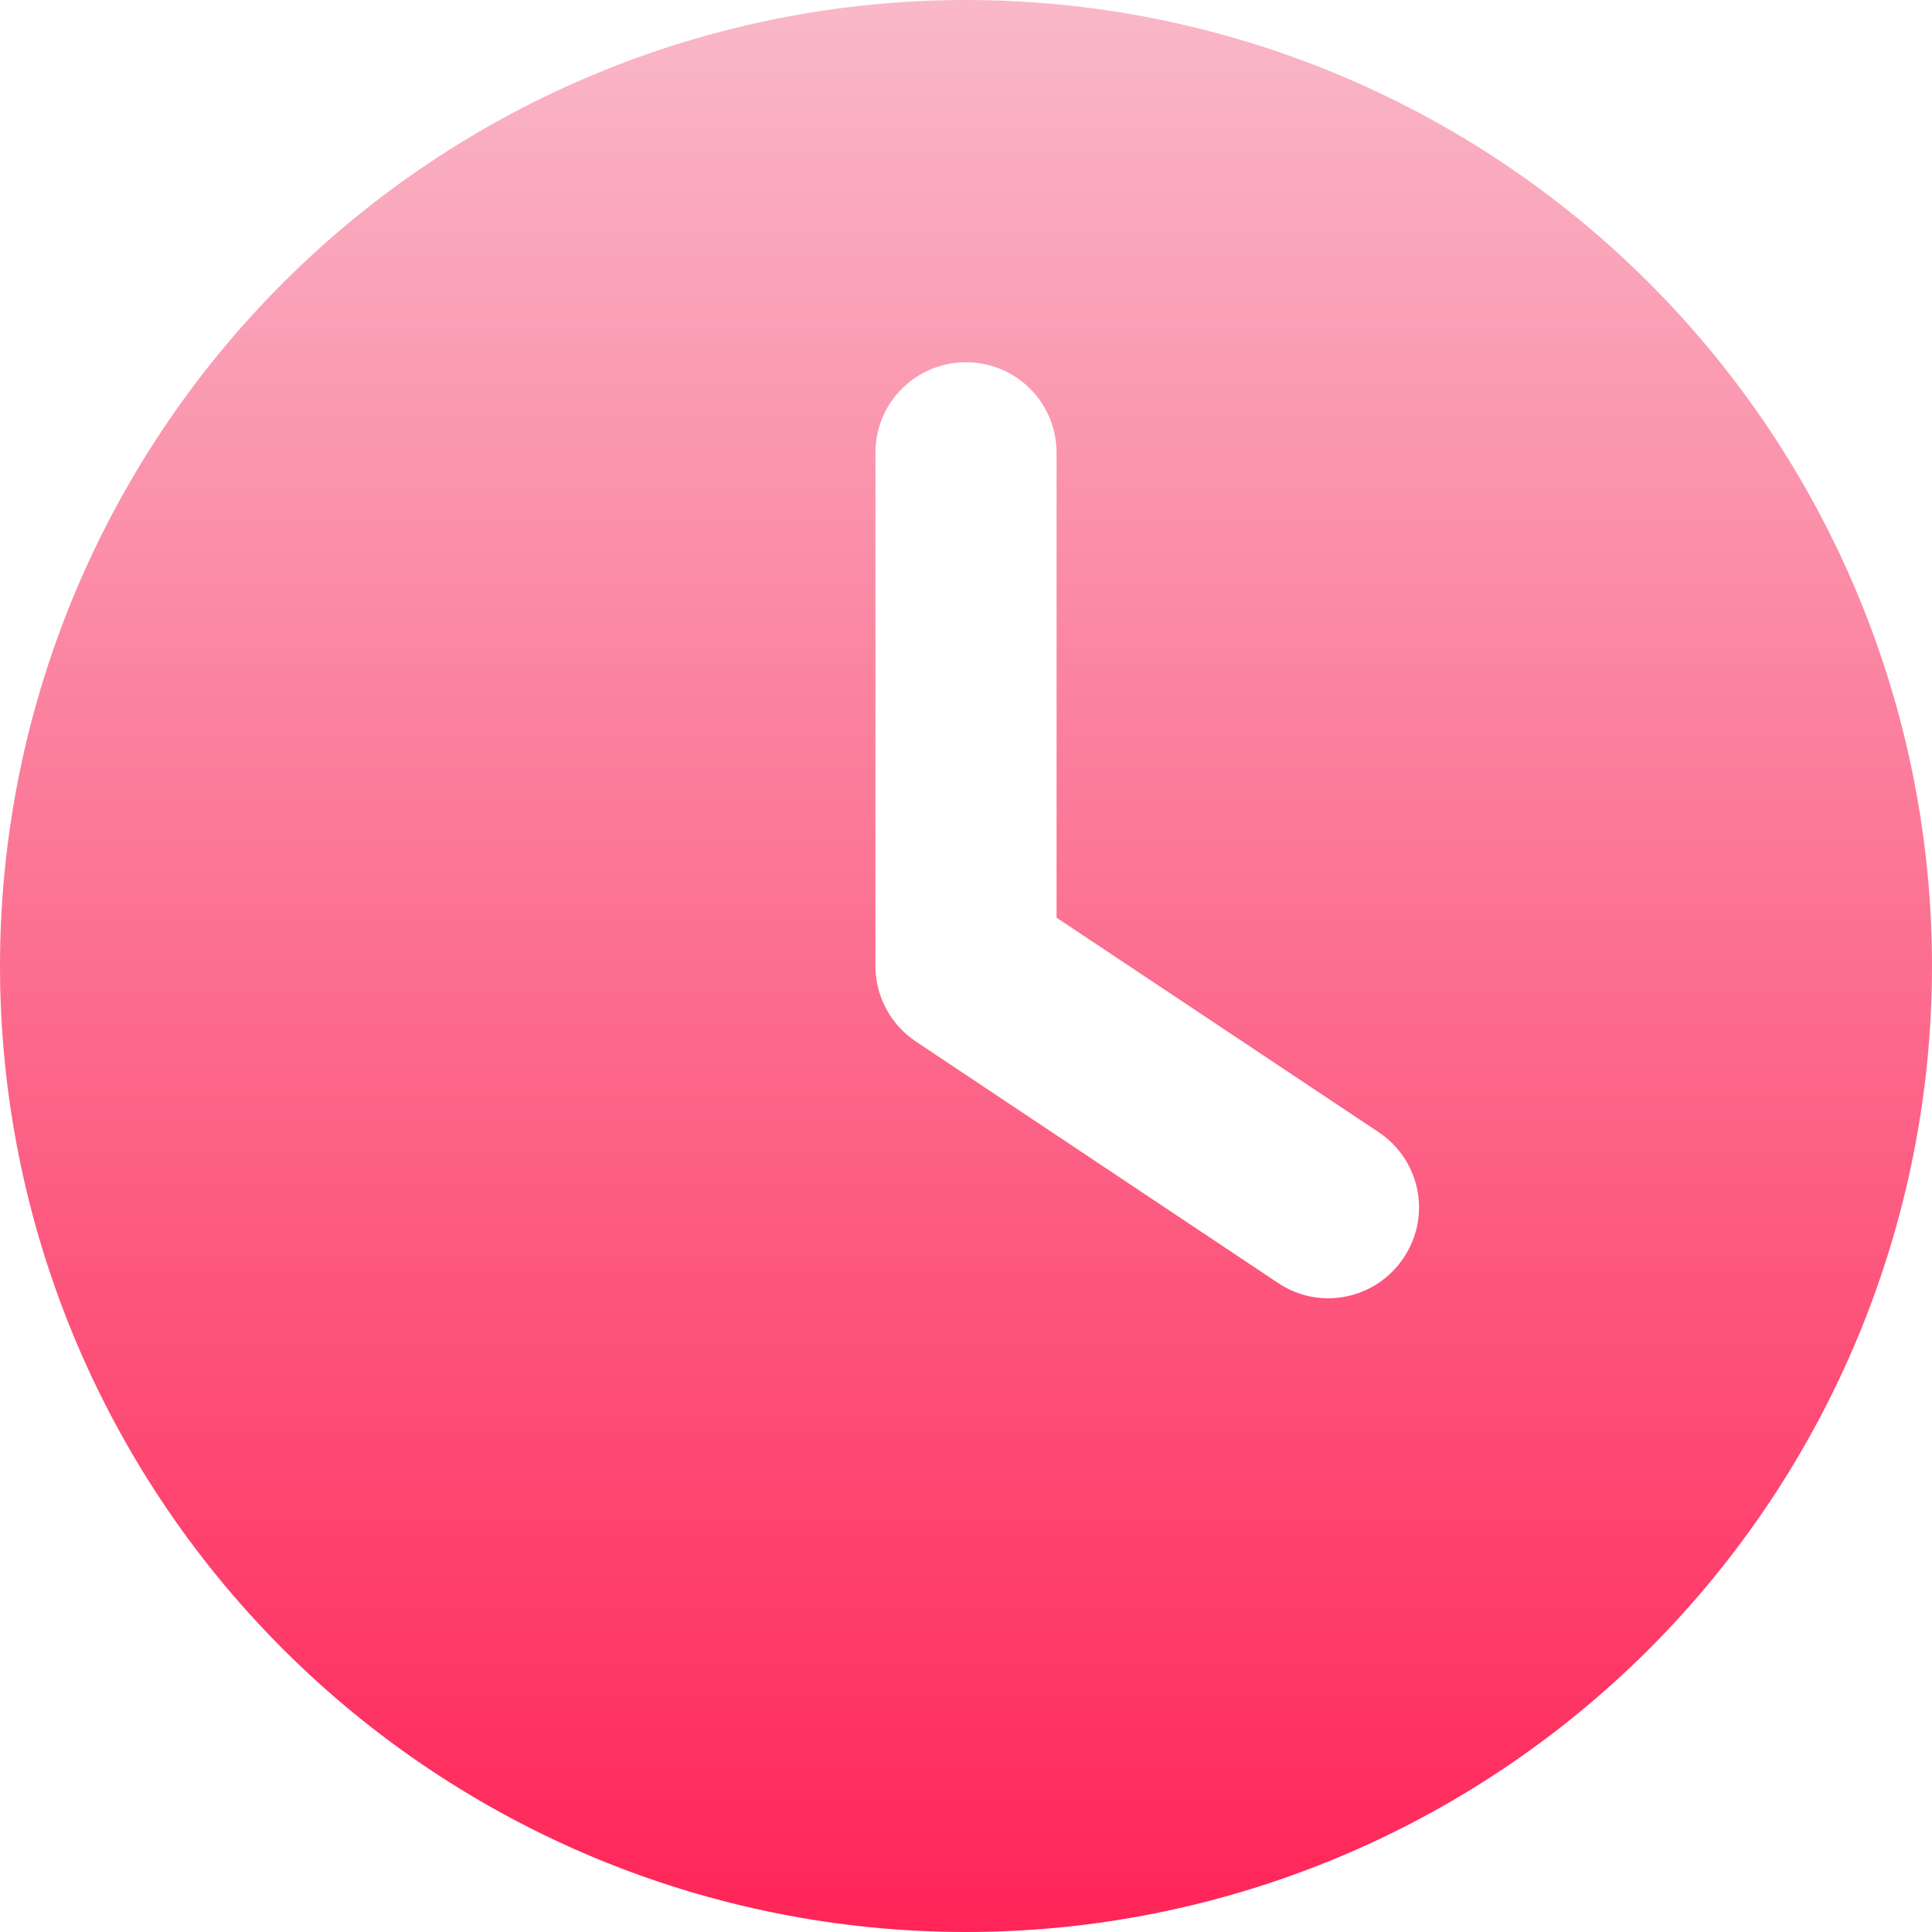 <svg width="130" height="130" viewBox="0 0 130 130" fill="none" xmlns="http://www.w3.org/2000/svg">
<g clip-path="url(#clip0_152_208)">
<path d="M65 0C82.239 0 98.772 6.848 110.962 19.038C123.152 31.228 130 47.761 130 65C130 82.239 123.152 98.772 110.962 110.962C98.772 123.152 82.239 130 65 130C47.761 130 31.228 123.152 19.038 110.962C6.848 98.772 0 82.239 0 65C0 47.761 6.848 31.228 19.038 19.038C31.228 6.848 47.761 0 65 0ZM58.906 30.469V65C58.906 67.031 59.922 68.936 61.623 70.078L85.998 86.328C88.791 88.207 92.574 87.445 94.453 84.627C96.332 81.809 95.57 78.051 92.752 76.172L71.094 61.75V30.469C71.094 27.092 68.377 24.375 65 24.375C61.623 24.375 58.906 27.092 58.906 30.469Z" fill="url(#paint0_linear_152_208)"/>
</g>
<defs>
<linearGradient id="paint0_linear_152_208" x1="65" y1="0" x2="65" y2="130" gradientUnits="userSpaceOnUse">
<stop stop-color="#F9B8C8"/>
<stop offset="1" stop-color="#FF2457"/>
</linearGradient>
<clipPath id="clip0_152_208">
<rect width="130" height="130" fill="white"/>
</clipPath>
</defs>
</svg>
